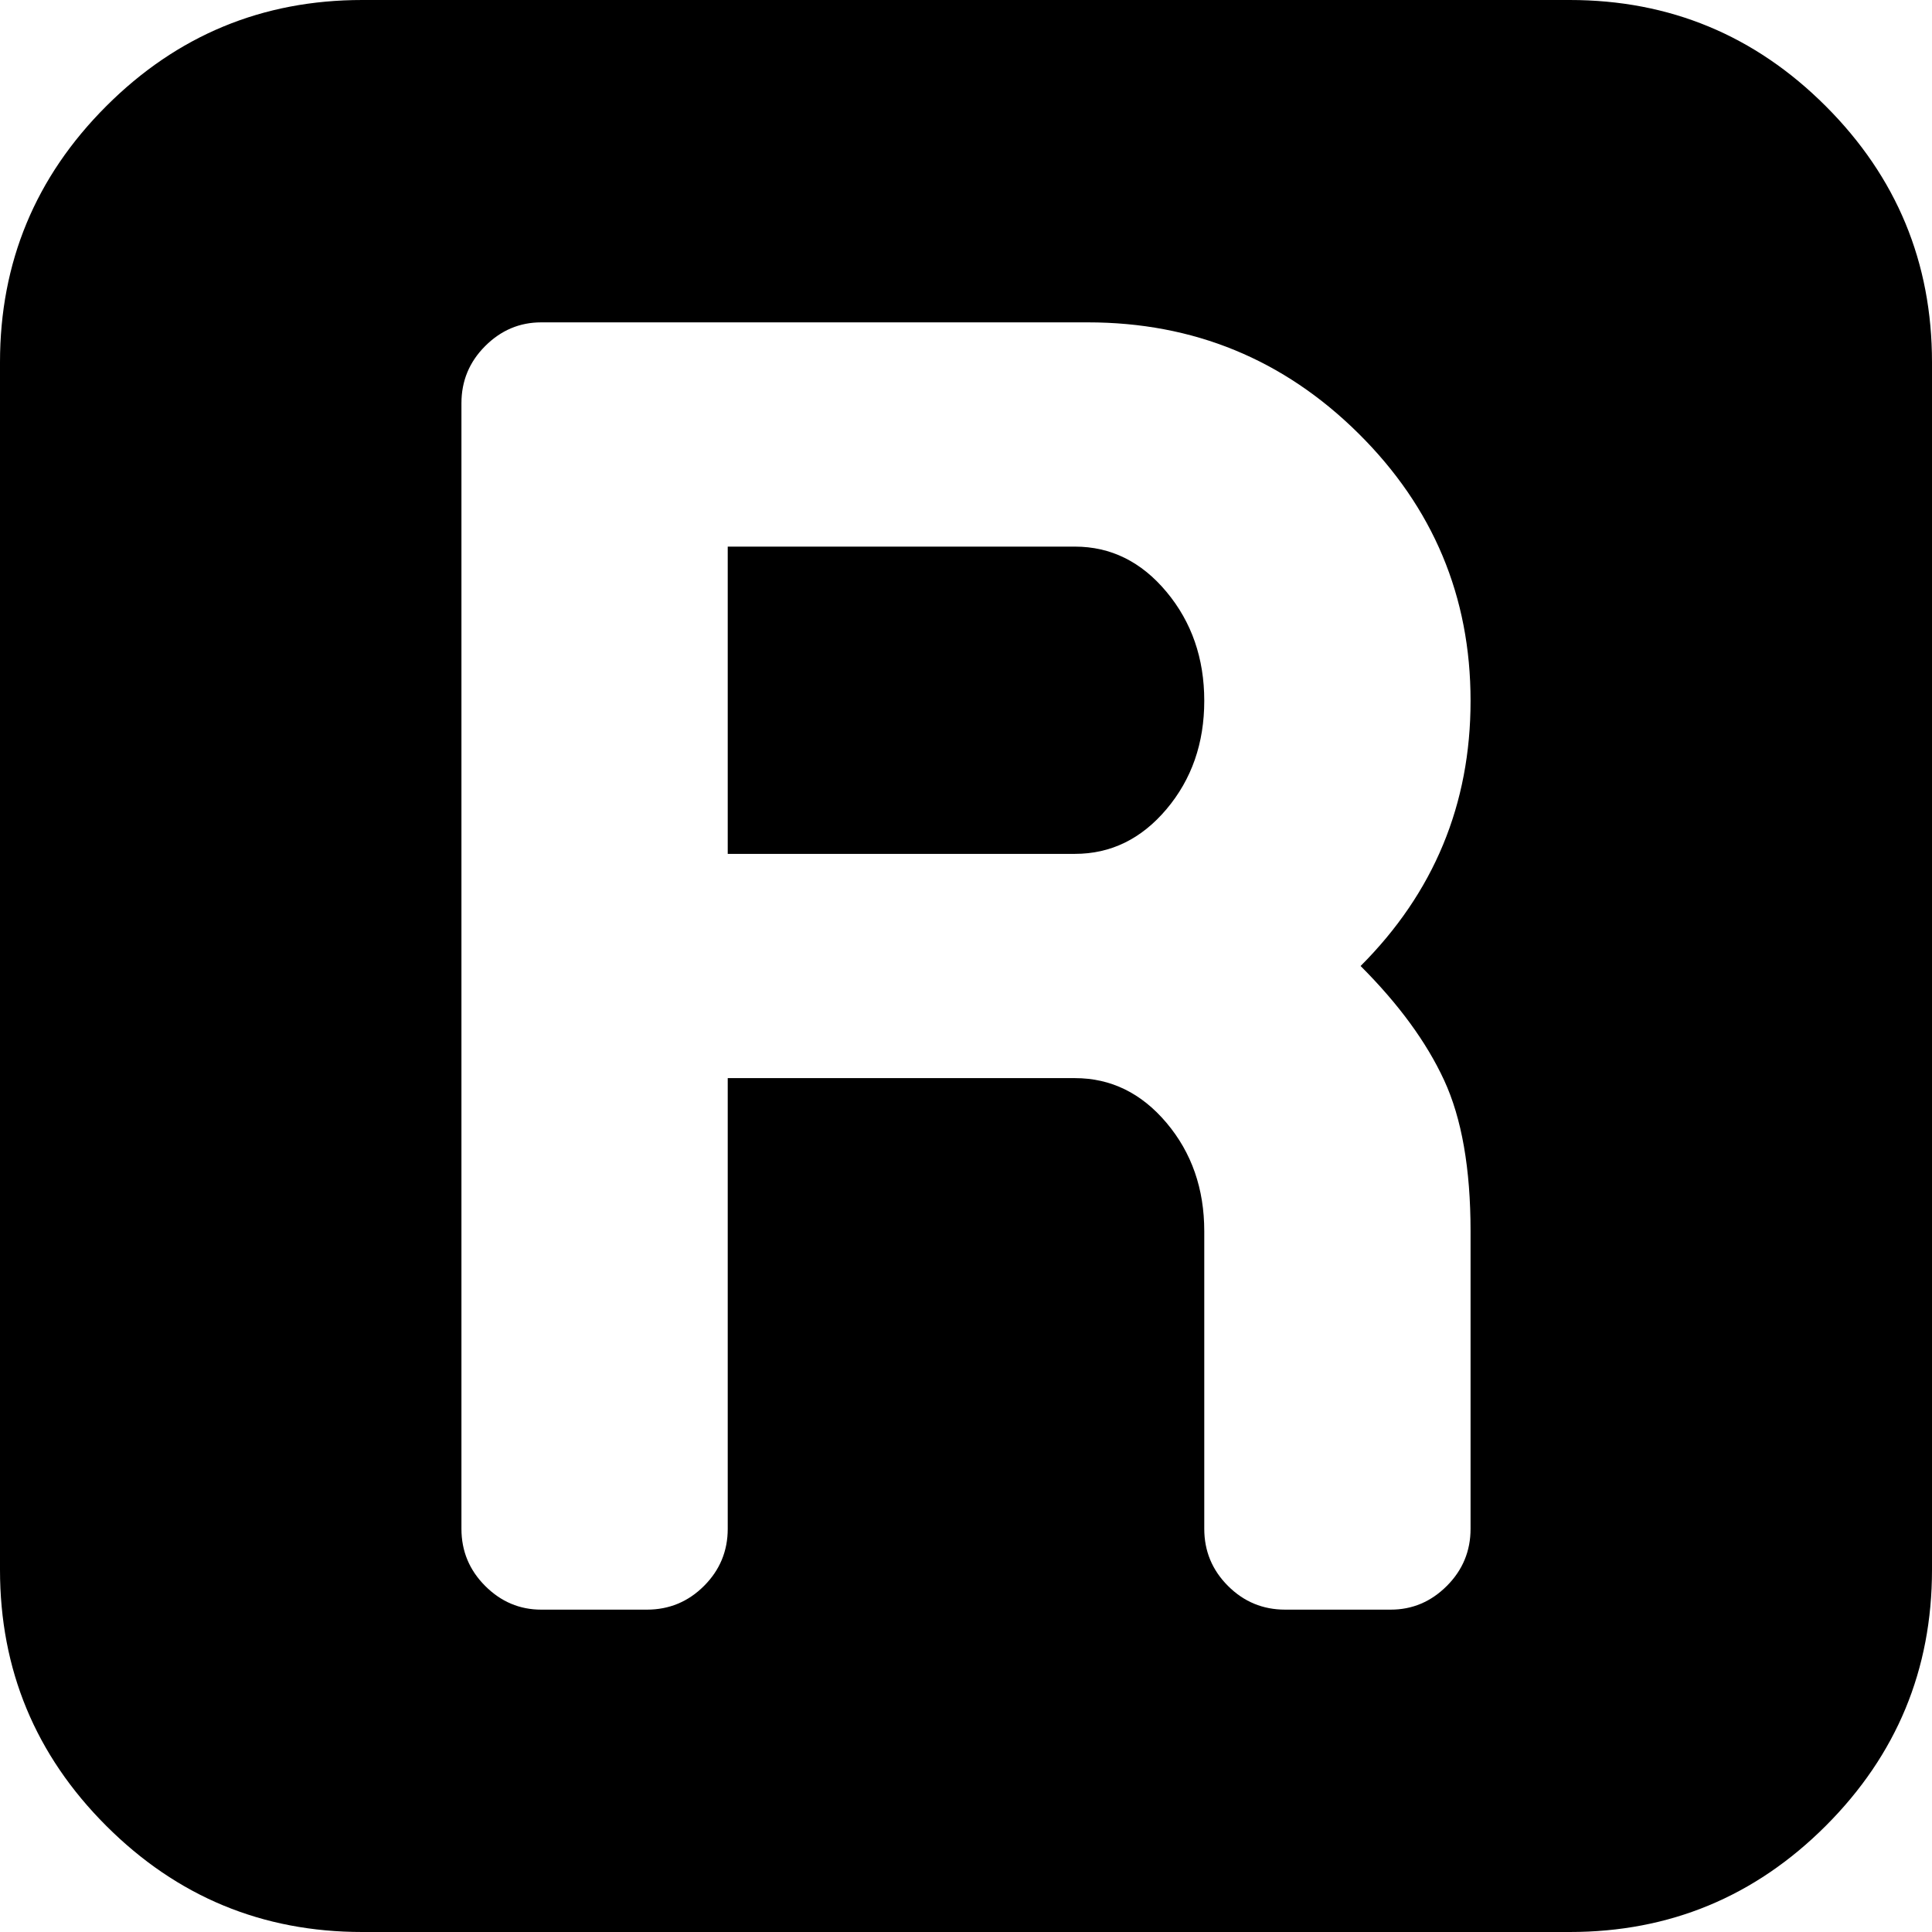 <svg xmlns="http://www.w3.org/2000/svg" xmlns:xlink="http://www.w3.org/1999/xlink" width="1792" height="1792" viewBox="0 0 1792 1792"><path fill="currentColor" d="M336 0h1120q139 0 237.5 98.5T1792 336v1120q0 139-98.5 237.5T1456 1792H336q-139 0-237.5-98.5T0 1456V336Q0 197 98.5 98.5T336 0m339 507v285h322q50 0 85-41.5t35-100.5t-35-101t-85-42zm0 911v-418h322q50 0 85 41.5t35 100.5v276q0 31 22 53t53 22h98q30 0 52-22t22-53v-276q0-87-24.5-140T1262 896q102-102 102-246q0-145-104-248t-251-103H502q-30 0-52 22t-22 53v1044q0 31 22 53t52 22h98q31 0 53-22t22-53"/></svg>